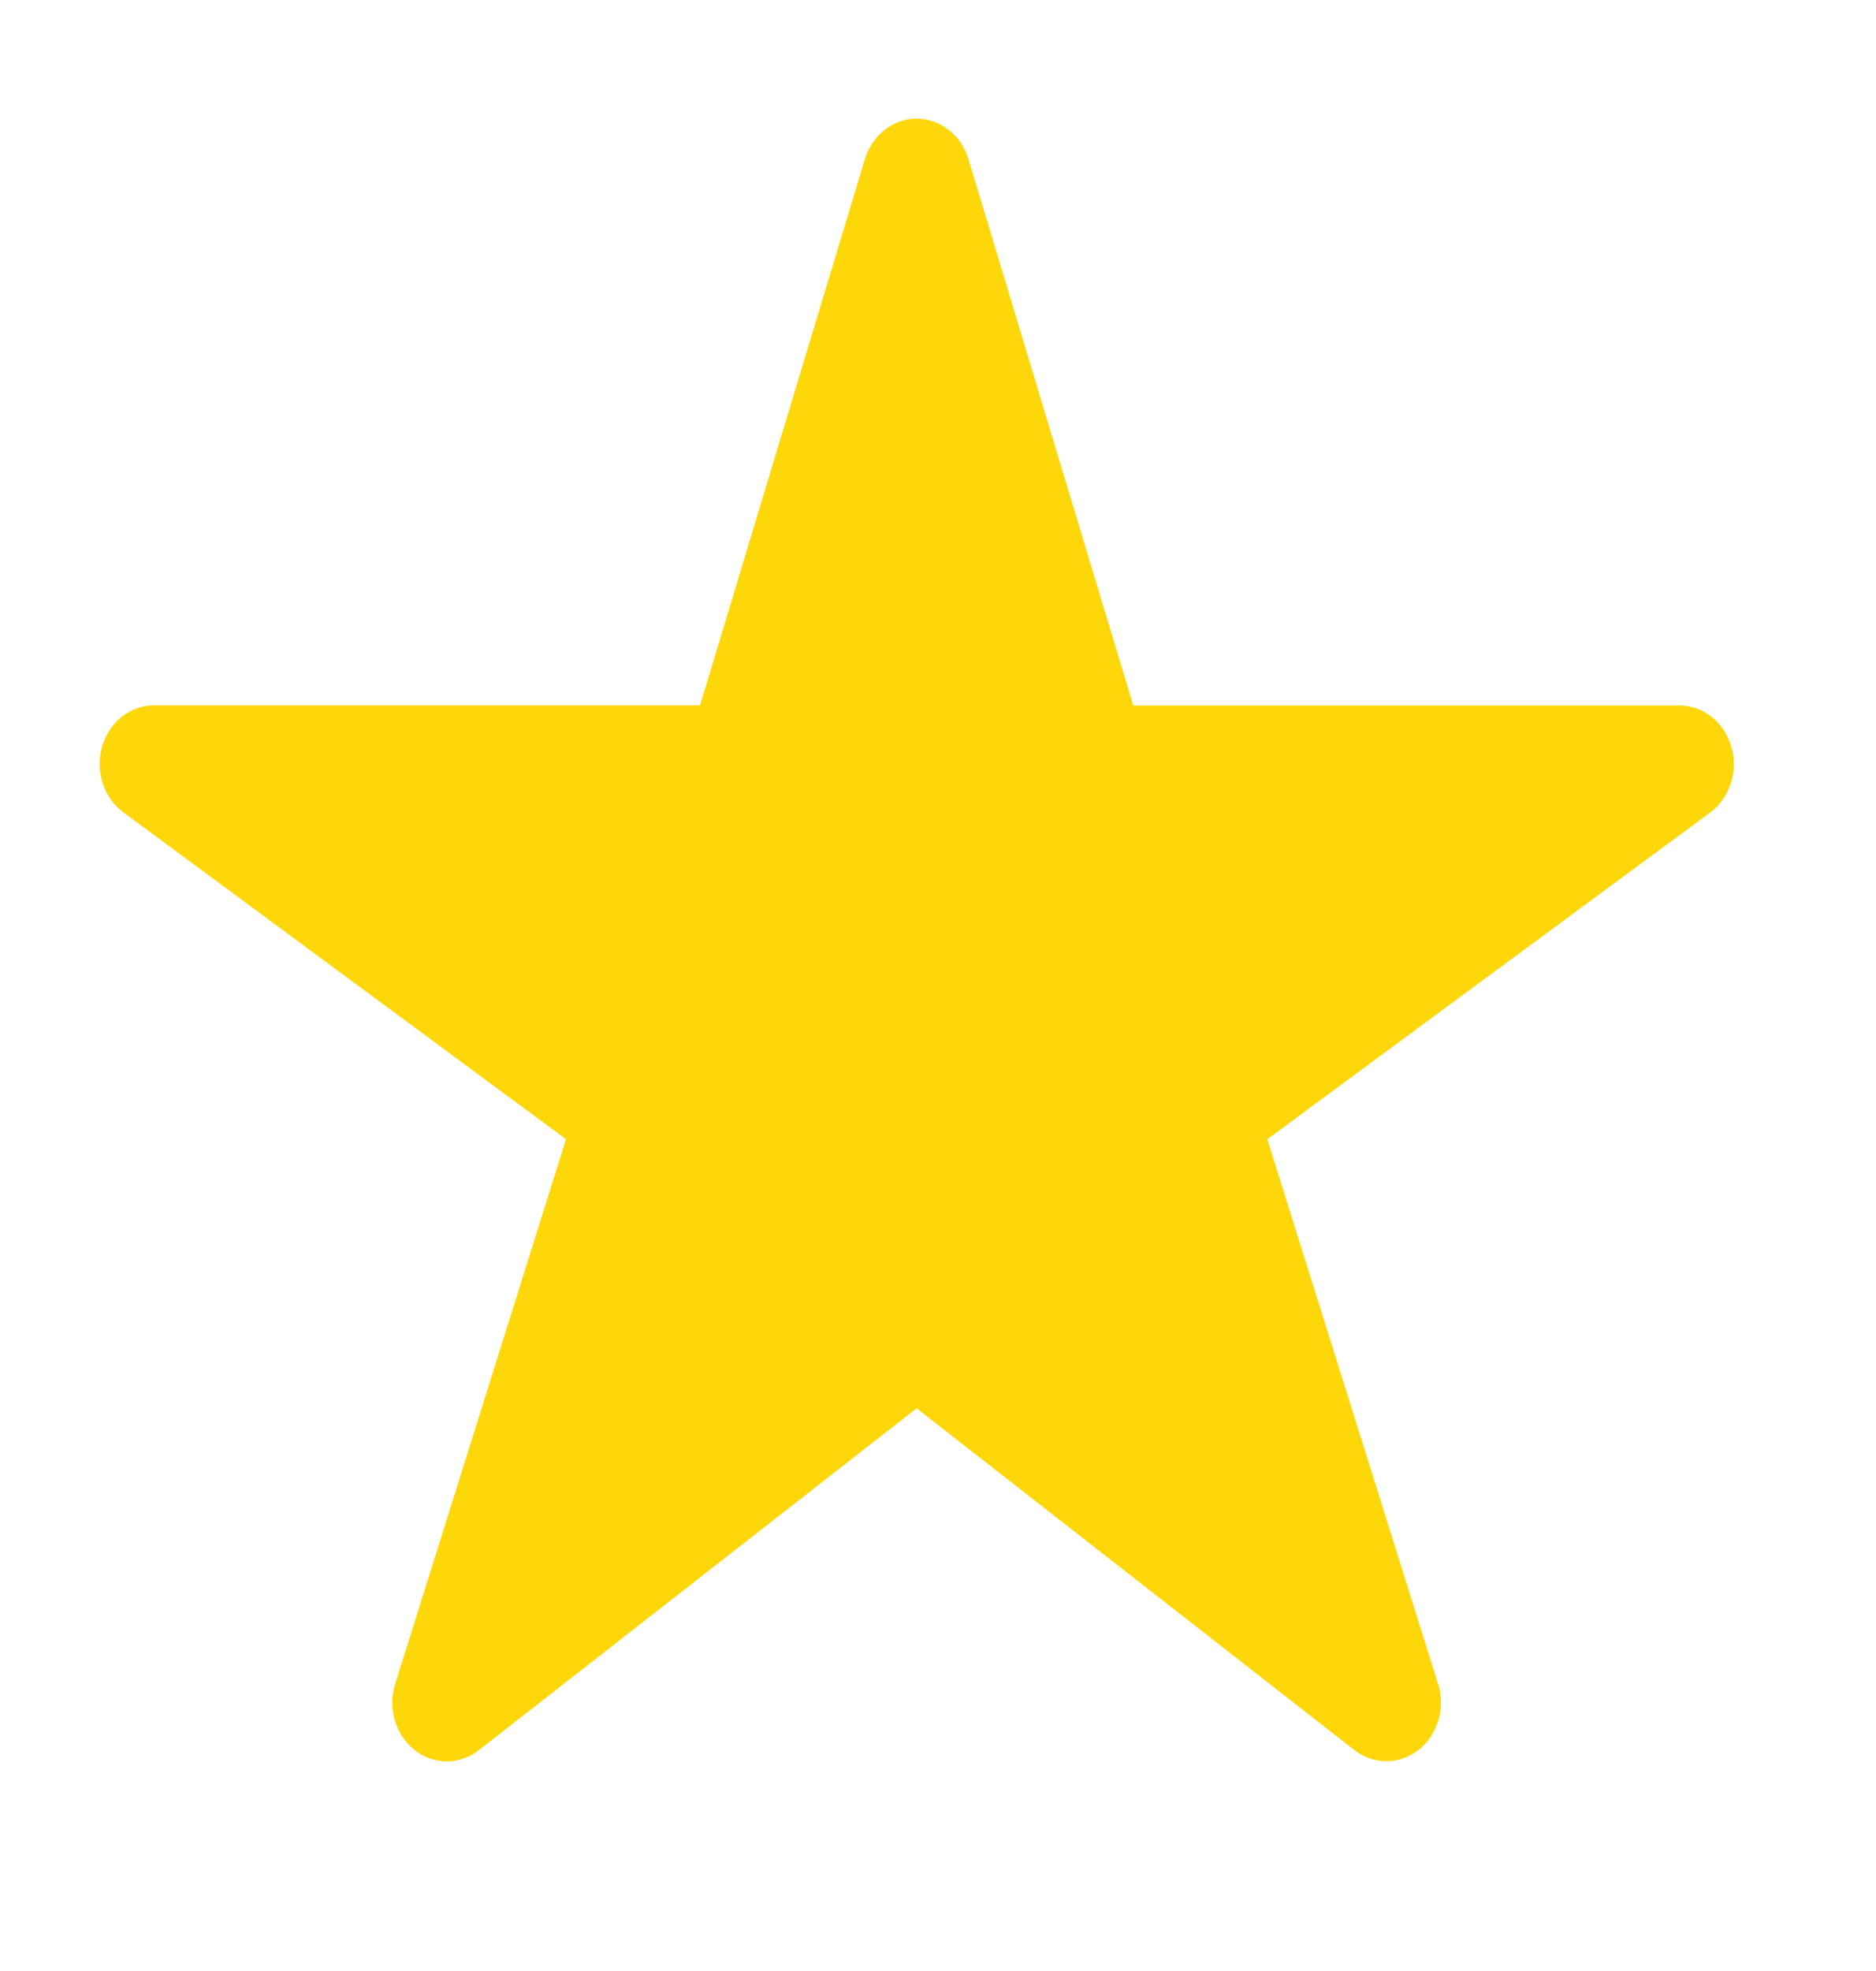 <svg width="20" height="21" viewBox="0 0 20 21" fill="none" xmlns="http://www.w3.org/2000/svg">
<path d="M14.782 18.765C14.659 18.765 14.54 18.724 14.441 18.648L9.772 15.005L5.104 18.648C5.004 18.725 4.884 18.767 4.761 18.767C4.638 18.766 4.518 18.724 4.419 18.645C4.319 18.566 4.246 18.456 4.209 18.329C4.172 18.203 4.173 18.067 4.213 17.941L6.034 12.138L1.315 8.655C1.213 8.58 1.135 8.471 1.095 8.346C1.054 8.22 1.052 8.083 1.088 7.956C1.125 7.828 1.198 7.717 1.297 7.637C1.397 7.558 1.518 7.515 1.642 7.515H7.463L9.22 1.696C9.258 1.571 9.332 1.461 9.431 1.384C9.53 1.306 9.65 1.264 9.772 1.264C9.895 1.264 10.015 1.306 10.114 1.384C10.213 1.461 10.287 1.571 10.325 1.696L12.082 7.517H17.903C18.027 7.517 18.148 7.559 18.248 7.638C18.348 7.718 18.422 7.829 18.458 7.957C18.495 8.084 18.493 8.221 18.452 8.347C18.411 8.473 18.334 8.582 18.232 8.657L13.511 12.138L15.331 17.94C15.36 18.034 15.369 18.134 15.355 18.232C15.341 18.33 15.306 18.423 15.253 18.504C15.199 18.584 15.128 18.65 15.046 18.695C14.964 18.741 14.874 18.765 14.782 18.765Z" fill="#FED70A"/>
</svg>
